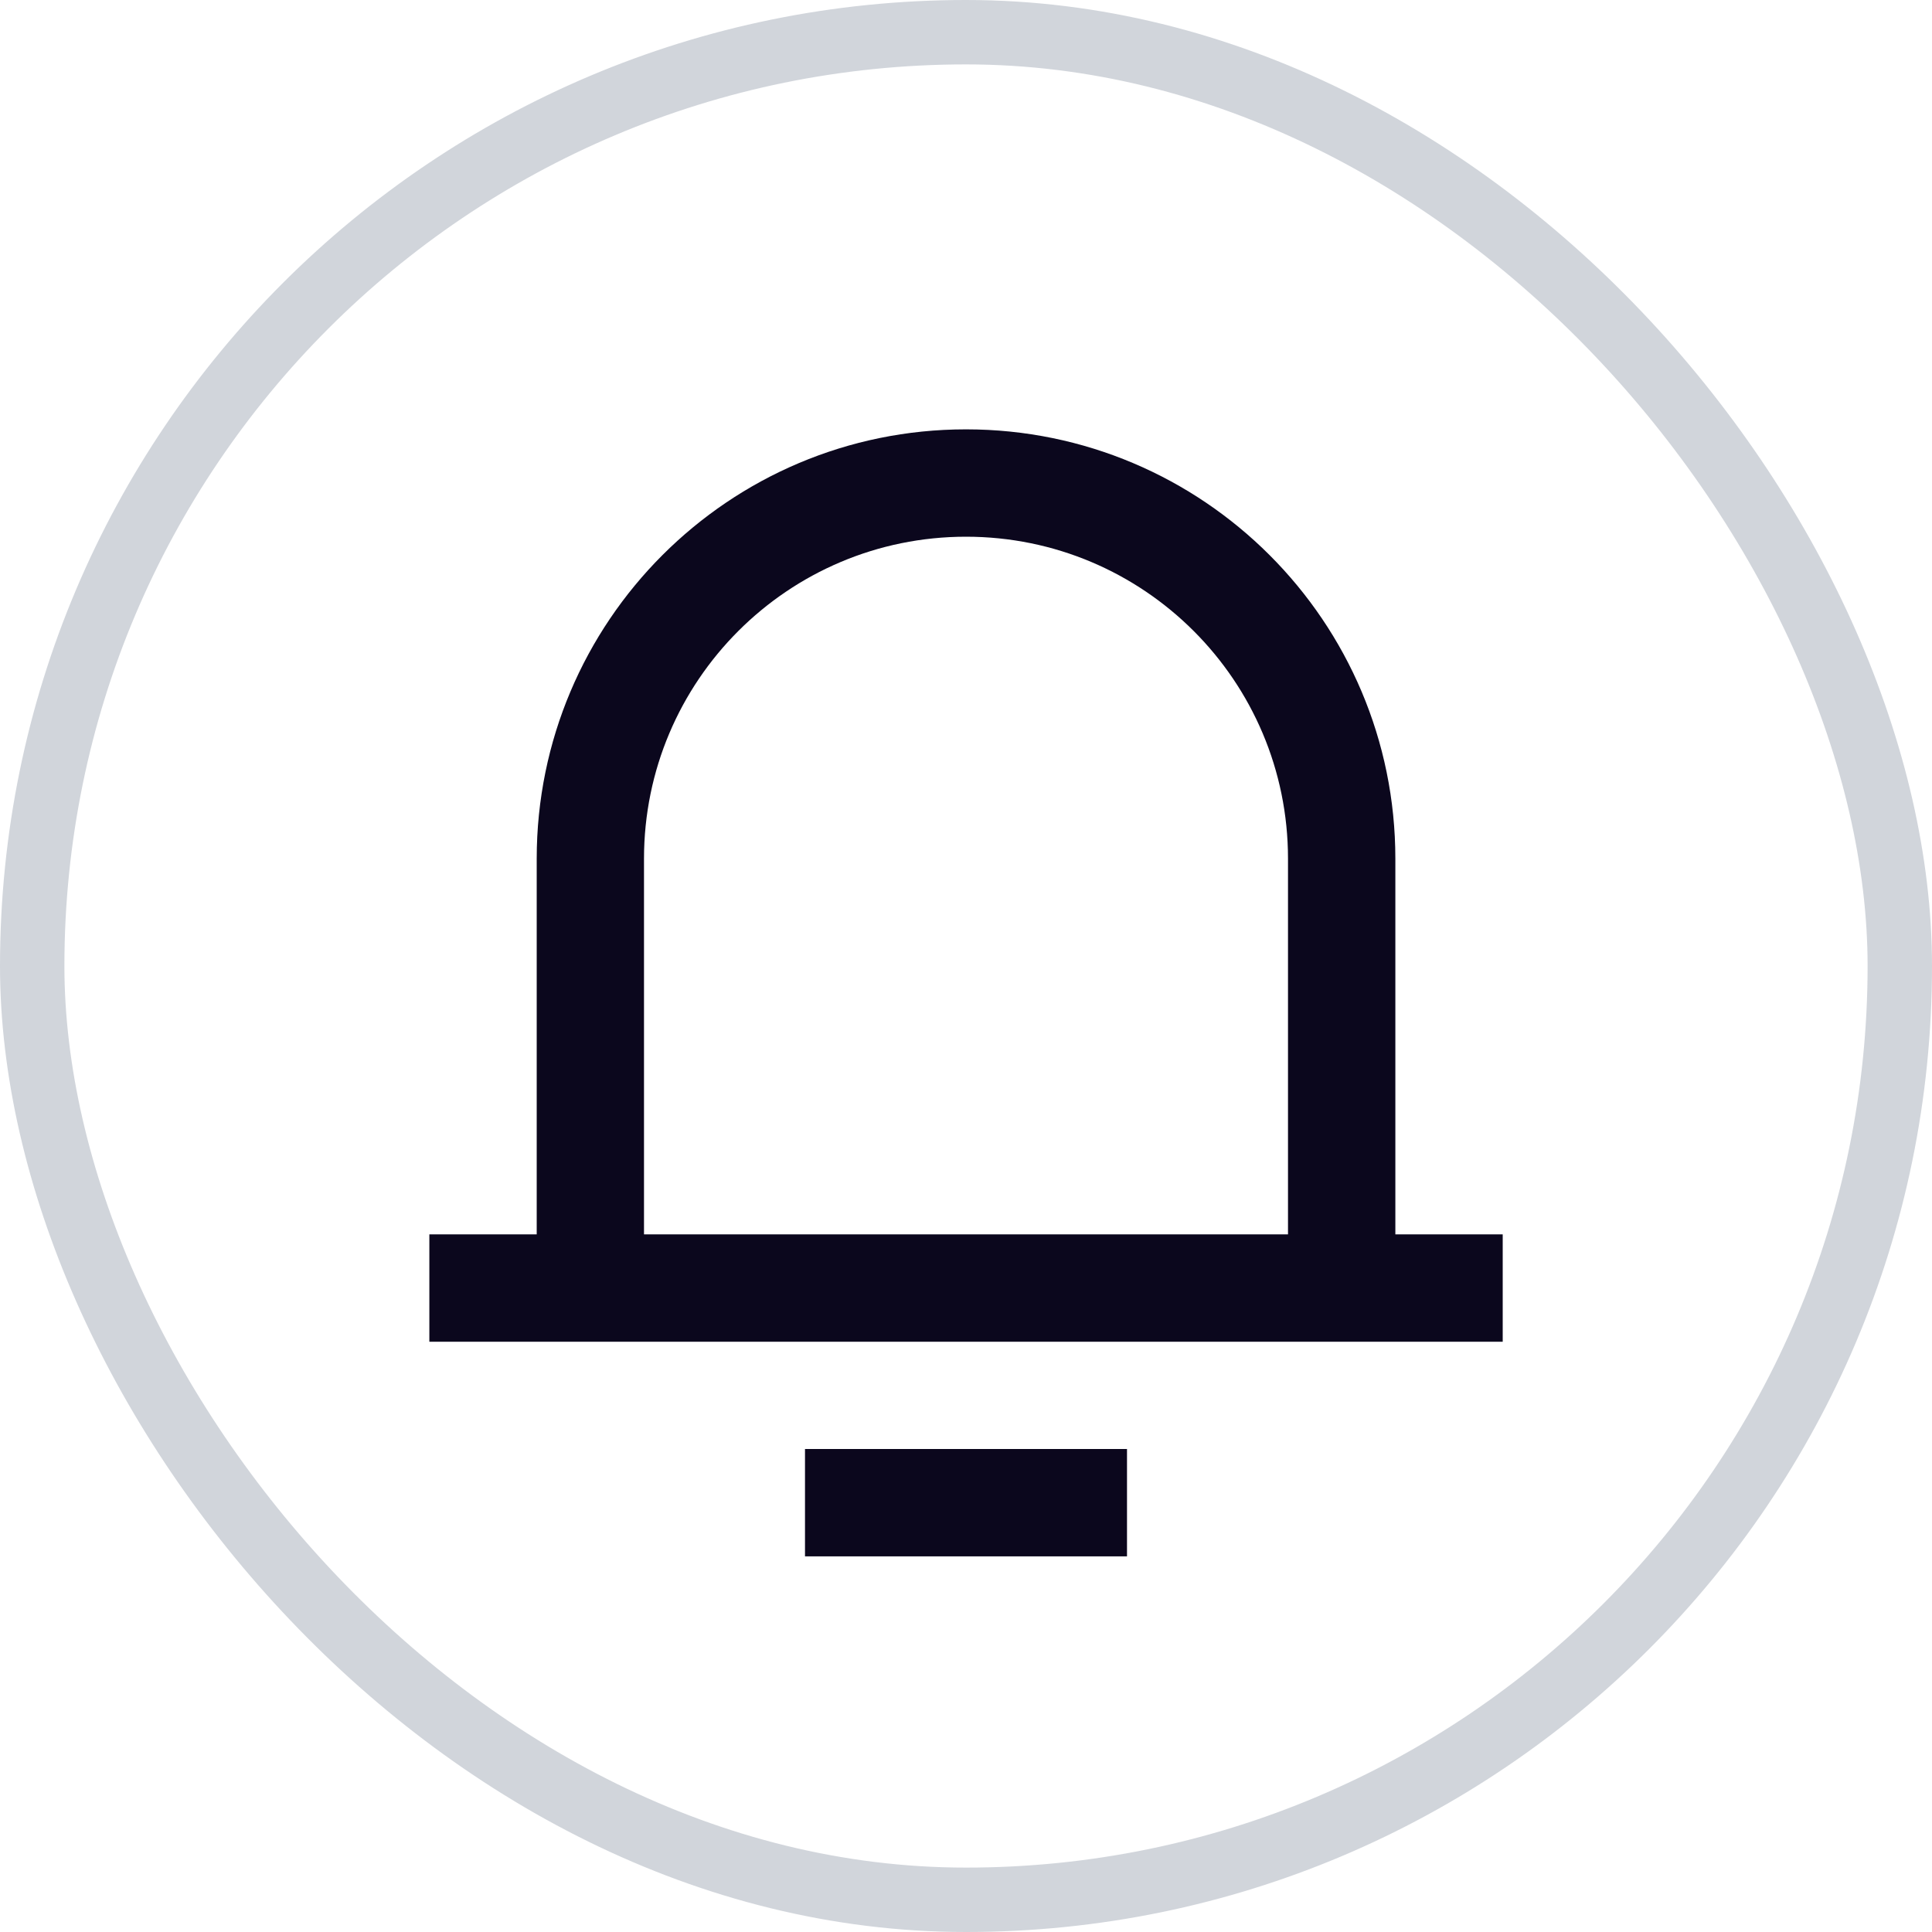 <svg width="30" height="30" viewBox="0 0 30 30" fill="none" xmlns="http://www.w3.org/2000/svg">
<rect x="0.5" y="0.5" width="29" height="29" rx="14.5" stroke="#D1D5DB"/>
<path d="M21.667 19.167H23.334V20.834H6.667V19.167H8.334V13.334C8.334 9.652 11.318 6.667 15 6.667C18.682 6.667 21.667 9.652 21.667 13.334V19.167ZM20 19.167V13.334C20 10.572 17.762 8.334 15 8.334C12.239 8.334 10 10.572 10 13.334V19.167H20ZM12.5 22.5H17.5V24.167H12.5V22.5Z" fill="#0B071D"/>
</svg>
